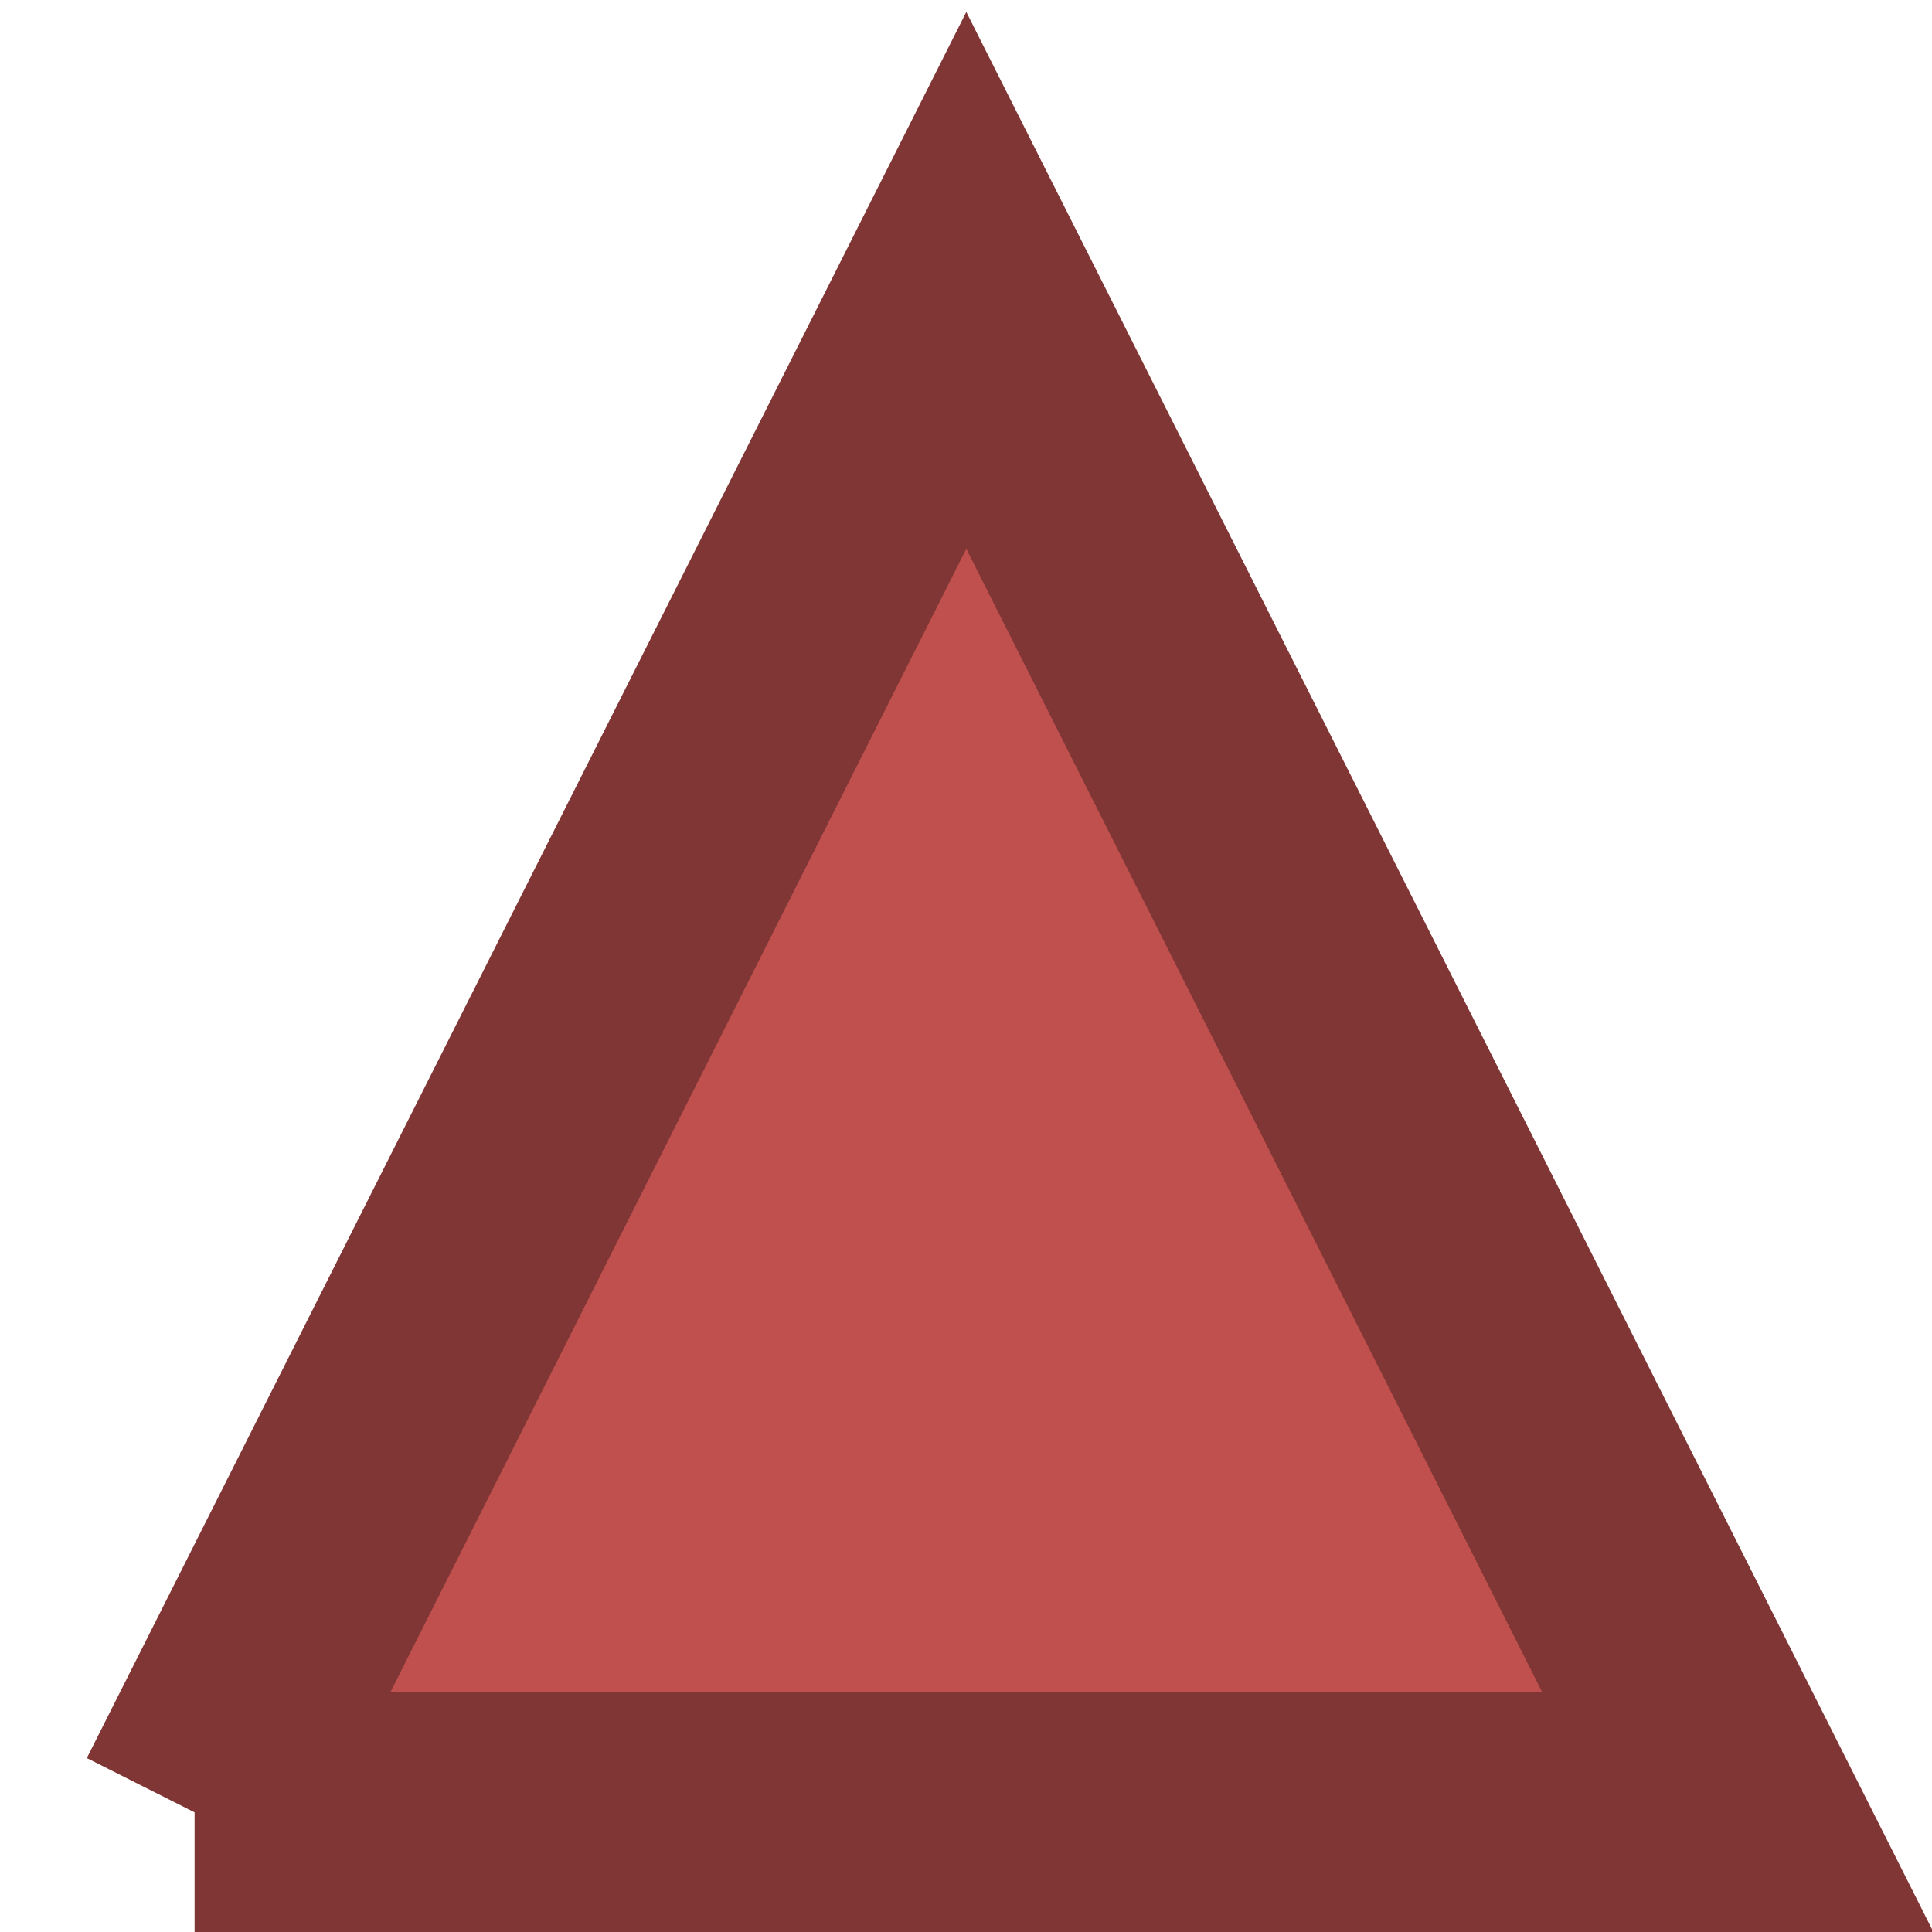 <svg width="32" height="32" xmlns="http://www.w3.org/2000/svg">
 <!-- Created with Method Draw - http://github.com/duopixel/Method-Draw/ -->
 <g>
  <title>Layer 1</title>
  <path stroke="#803634" id="svg_2" d="m3.224,30.019l12.781,-25.375l12.781,25.375l-25.563,0z" stroke-width="4" fill="#c0504e"/>
 </g>
</svg>